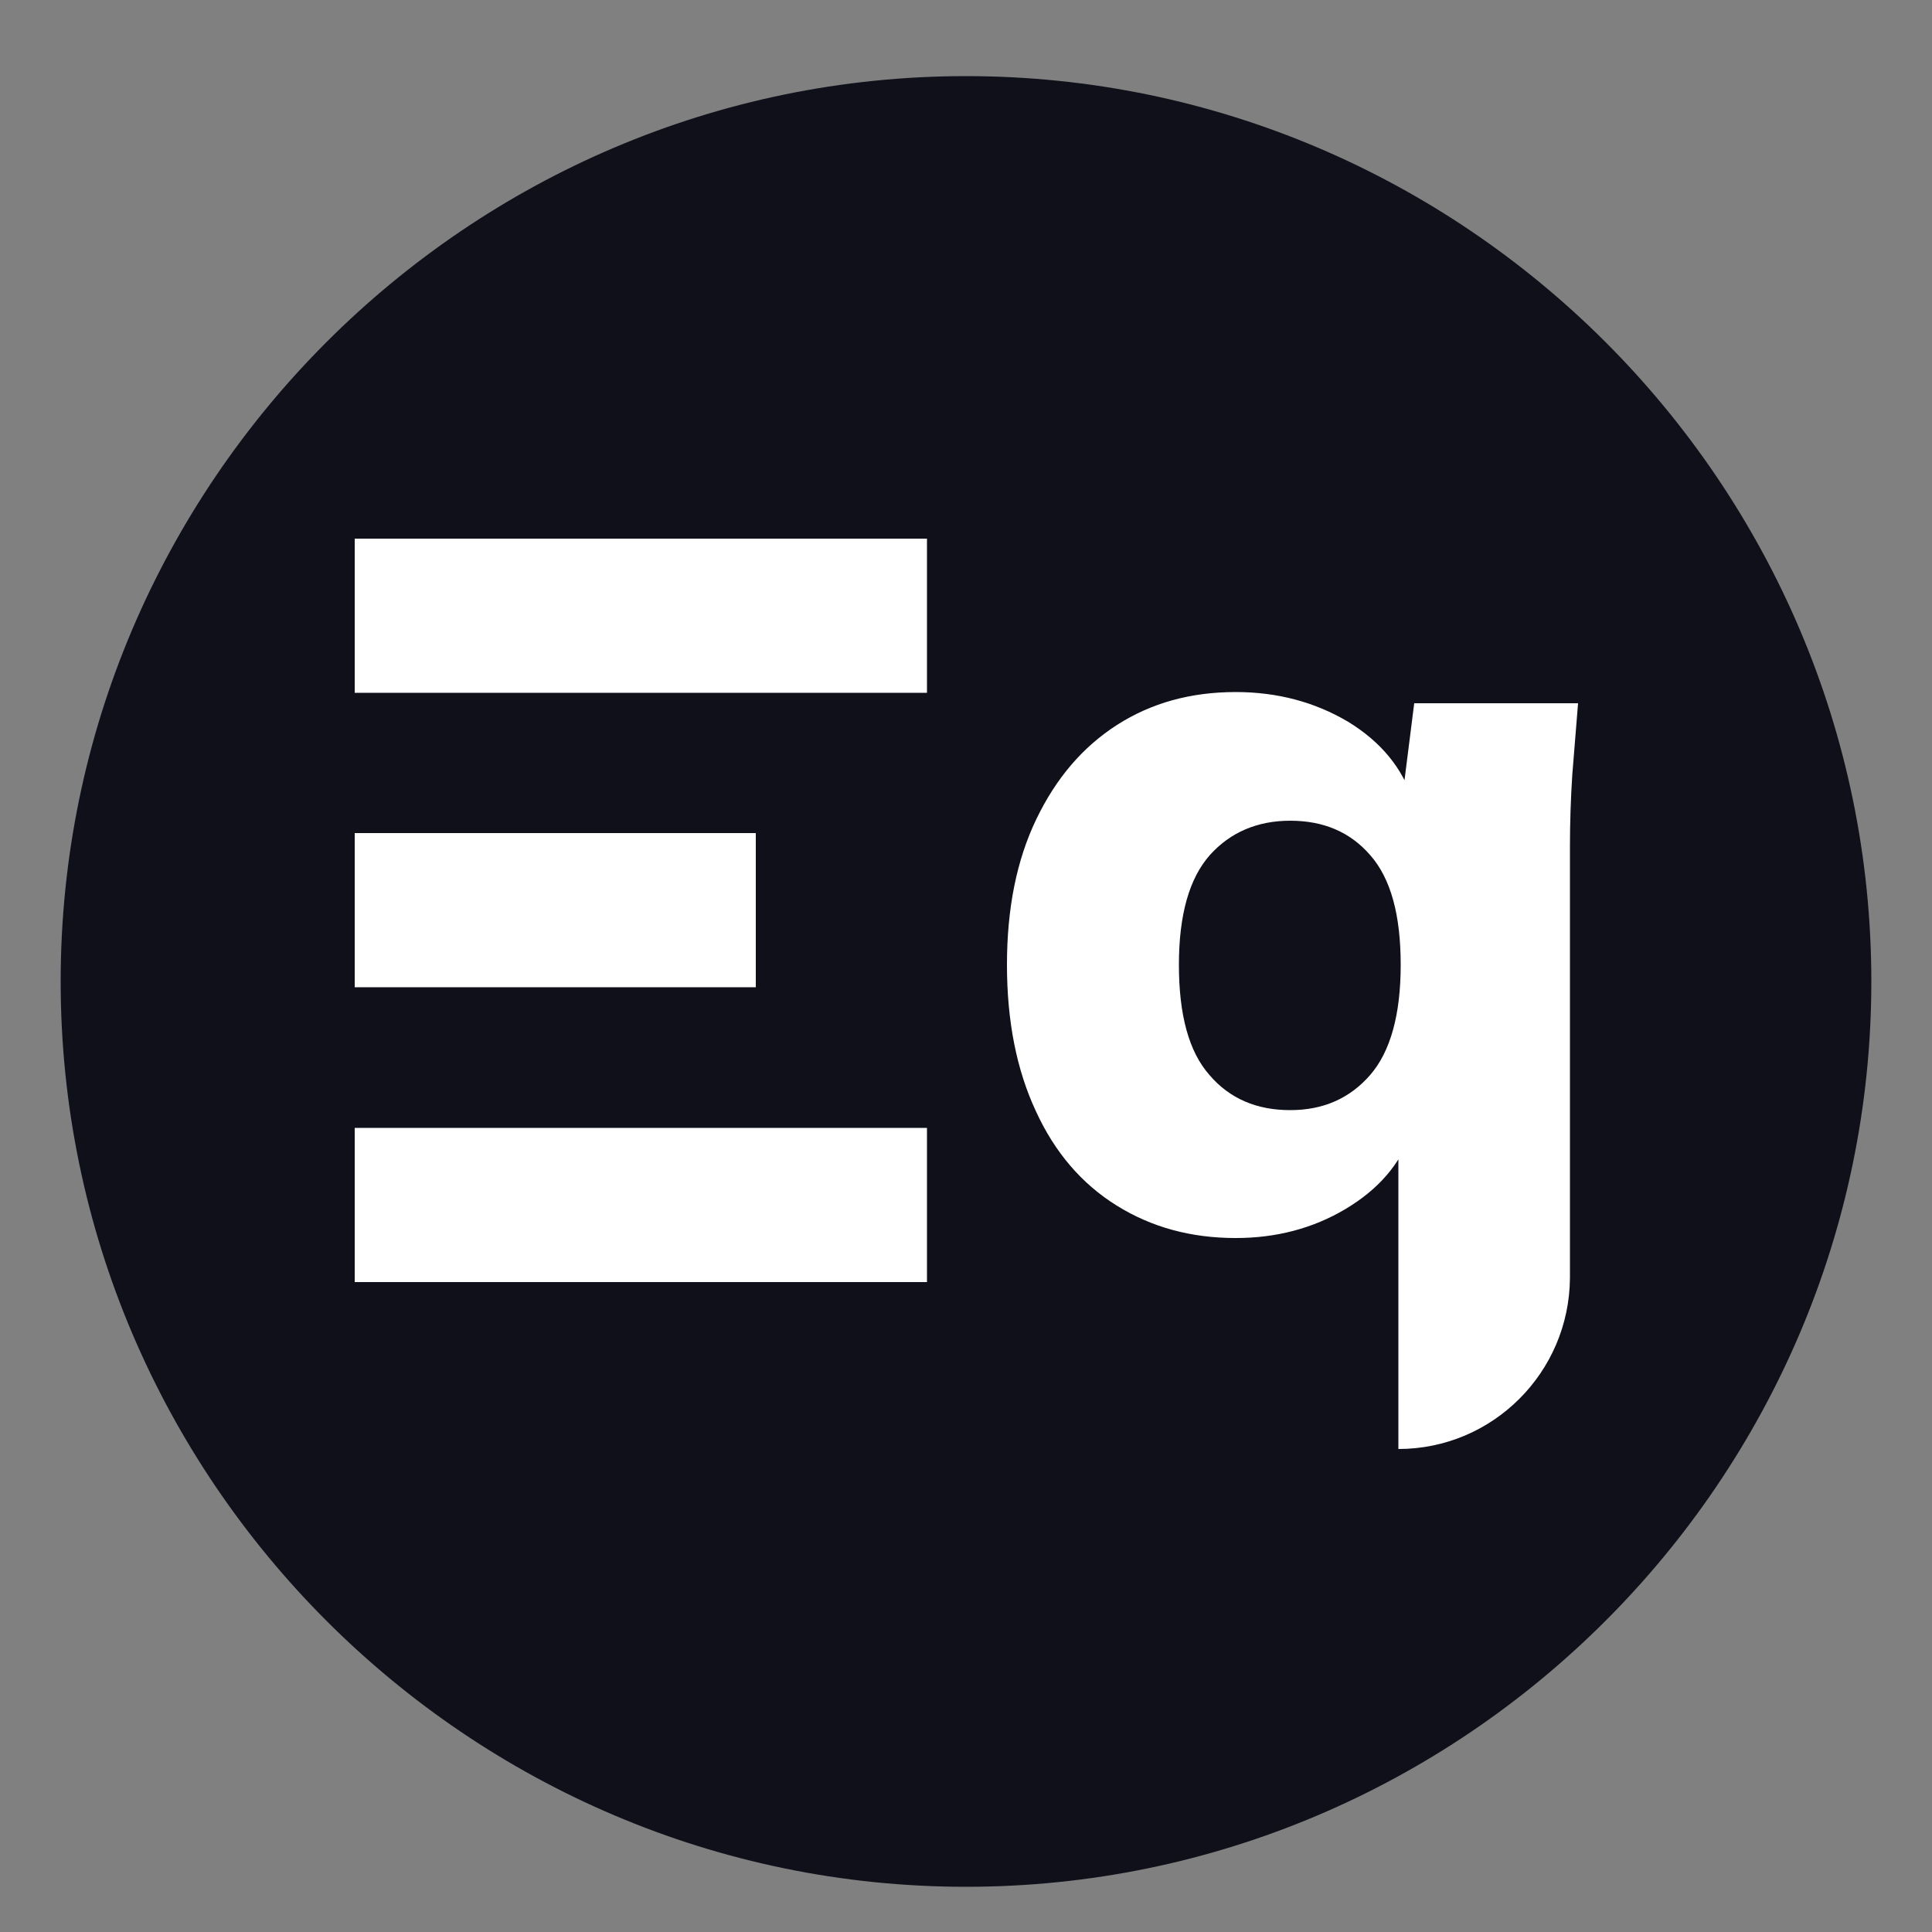 <?xml version="1.0" encoding="utf-8"?>
<!-- Generator: Adobe Illustrator 27.0.0, SVG Export Plug-In . SVG Version: 6.00 Build 0)  -->
<svg version="1.1" id="Layer_1" xmlns="http://www.w3.org/2000/svg" xmlns:xlink="http://www.w3.org/1999/xlink" x="0px" y="0px"
	 viewBox="0 0 500 500" style="enable-background:new 0 0 500 500;" xml:space="preserve">
<rect x="0" y="0" width="500" height="500" fill="#808080" stroke="none"/>
<style type="text/css">
	.st0{fill:#0F101A;}
	.st1{fill:#FFFFFF;}
</style>
<path class="st0" d="M250,488.3L250,488.3C121.1,488.3,15.7,382.9,15.7,254l0,0C15.7,125.1,121.1,19.7,250,19.7l0,0
	c128.9,0,234.3,105.4,234.3,234.3l0,0C484.3,382.9,378.9,488.3,250,488.3z"/>
<g>
	<g>
		<path class="st1" d="M361.9,375v-81.6h3.2c-2.8,8-8.5,14.5-16.9,19.5s-17.9,7.5-28.4,7.5c-11.6,0-21.8-2.8-30.8-8.4
			s-16-13.7-20.9-24.4c-5-10.7-7.5-23.3-7.5-37.9s2.5-27.1,7.6-37.7c5.1-10.6,12-18.7,20.9-24.4s19.1-8.5,30.7-8.5
			c10.8,0,20.5,2.6,29.1,7.7c8.5,5.2,14.1,12,16.8,20.5h-2.9L366,182h42.4c-0.5,6.2-1,12.4-1.5,18.6c-0.4,6.2-0.6,12.4-0.6,18.6
			v111.6C406.1,355.2,386.3,375,361.9,375L361.9,375z M333.9,287.3c8.5,0,15.4-3,20.7-9.1c5.2-6,7.9-15.5,7.9-28.5
			s-2.6-22.4-7.9-28.4c-5.2-6-12.1-8.9-20.7-8.9c-8.5,0-15.5,3-20.8,8.9c-5.3,6-8,15.4-8,28.4s2.6,22.5,7.9,28.5
			C318.2,284.3,325.2,287.3,333.9,287.3z"/>
	</g>
	<g>
		<rect x="91.8" y="139.4" class="st1" width="148.1" height="39.9"/>
		<rect x="91.8" y="215.6" class="st1" width="103.8" height="39.9"/>
		<rect x="91.8" y="291.9" class="st1" width="148.1" height="39.9"/>
	</g>
</g>
</svg>
